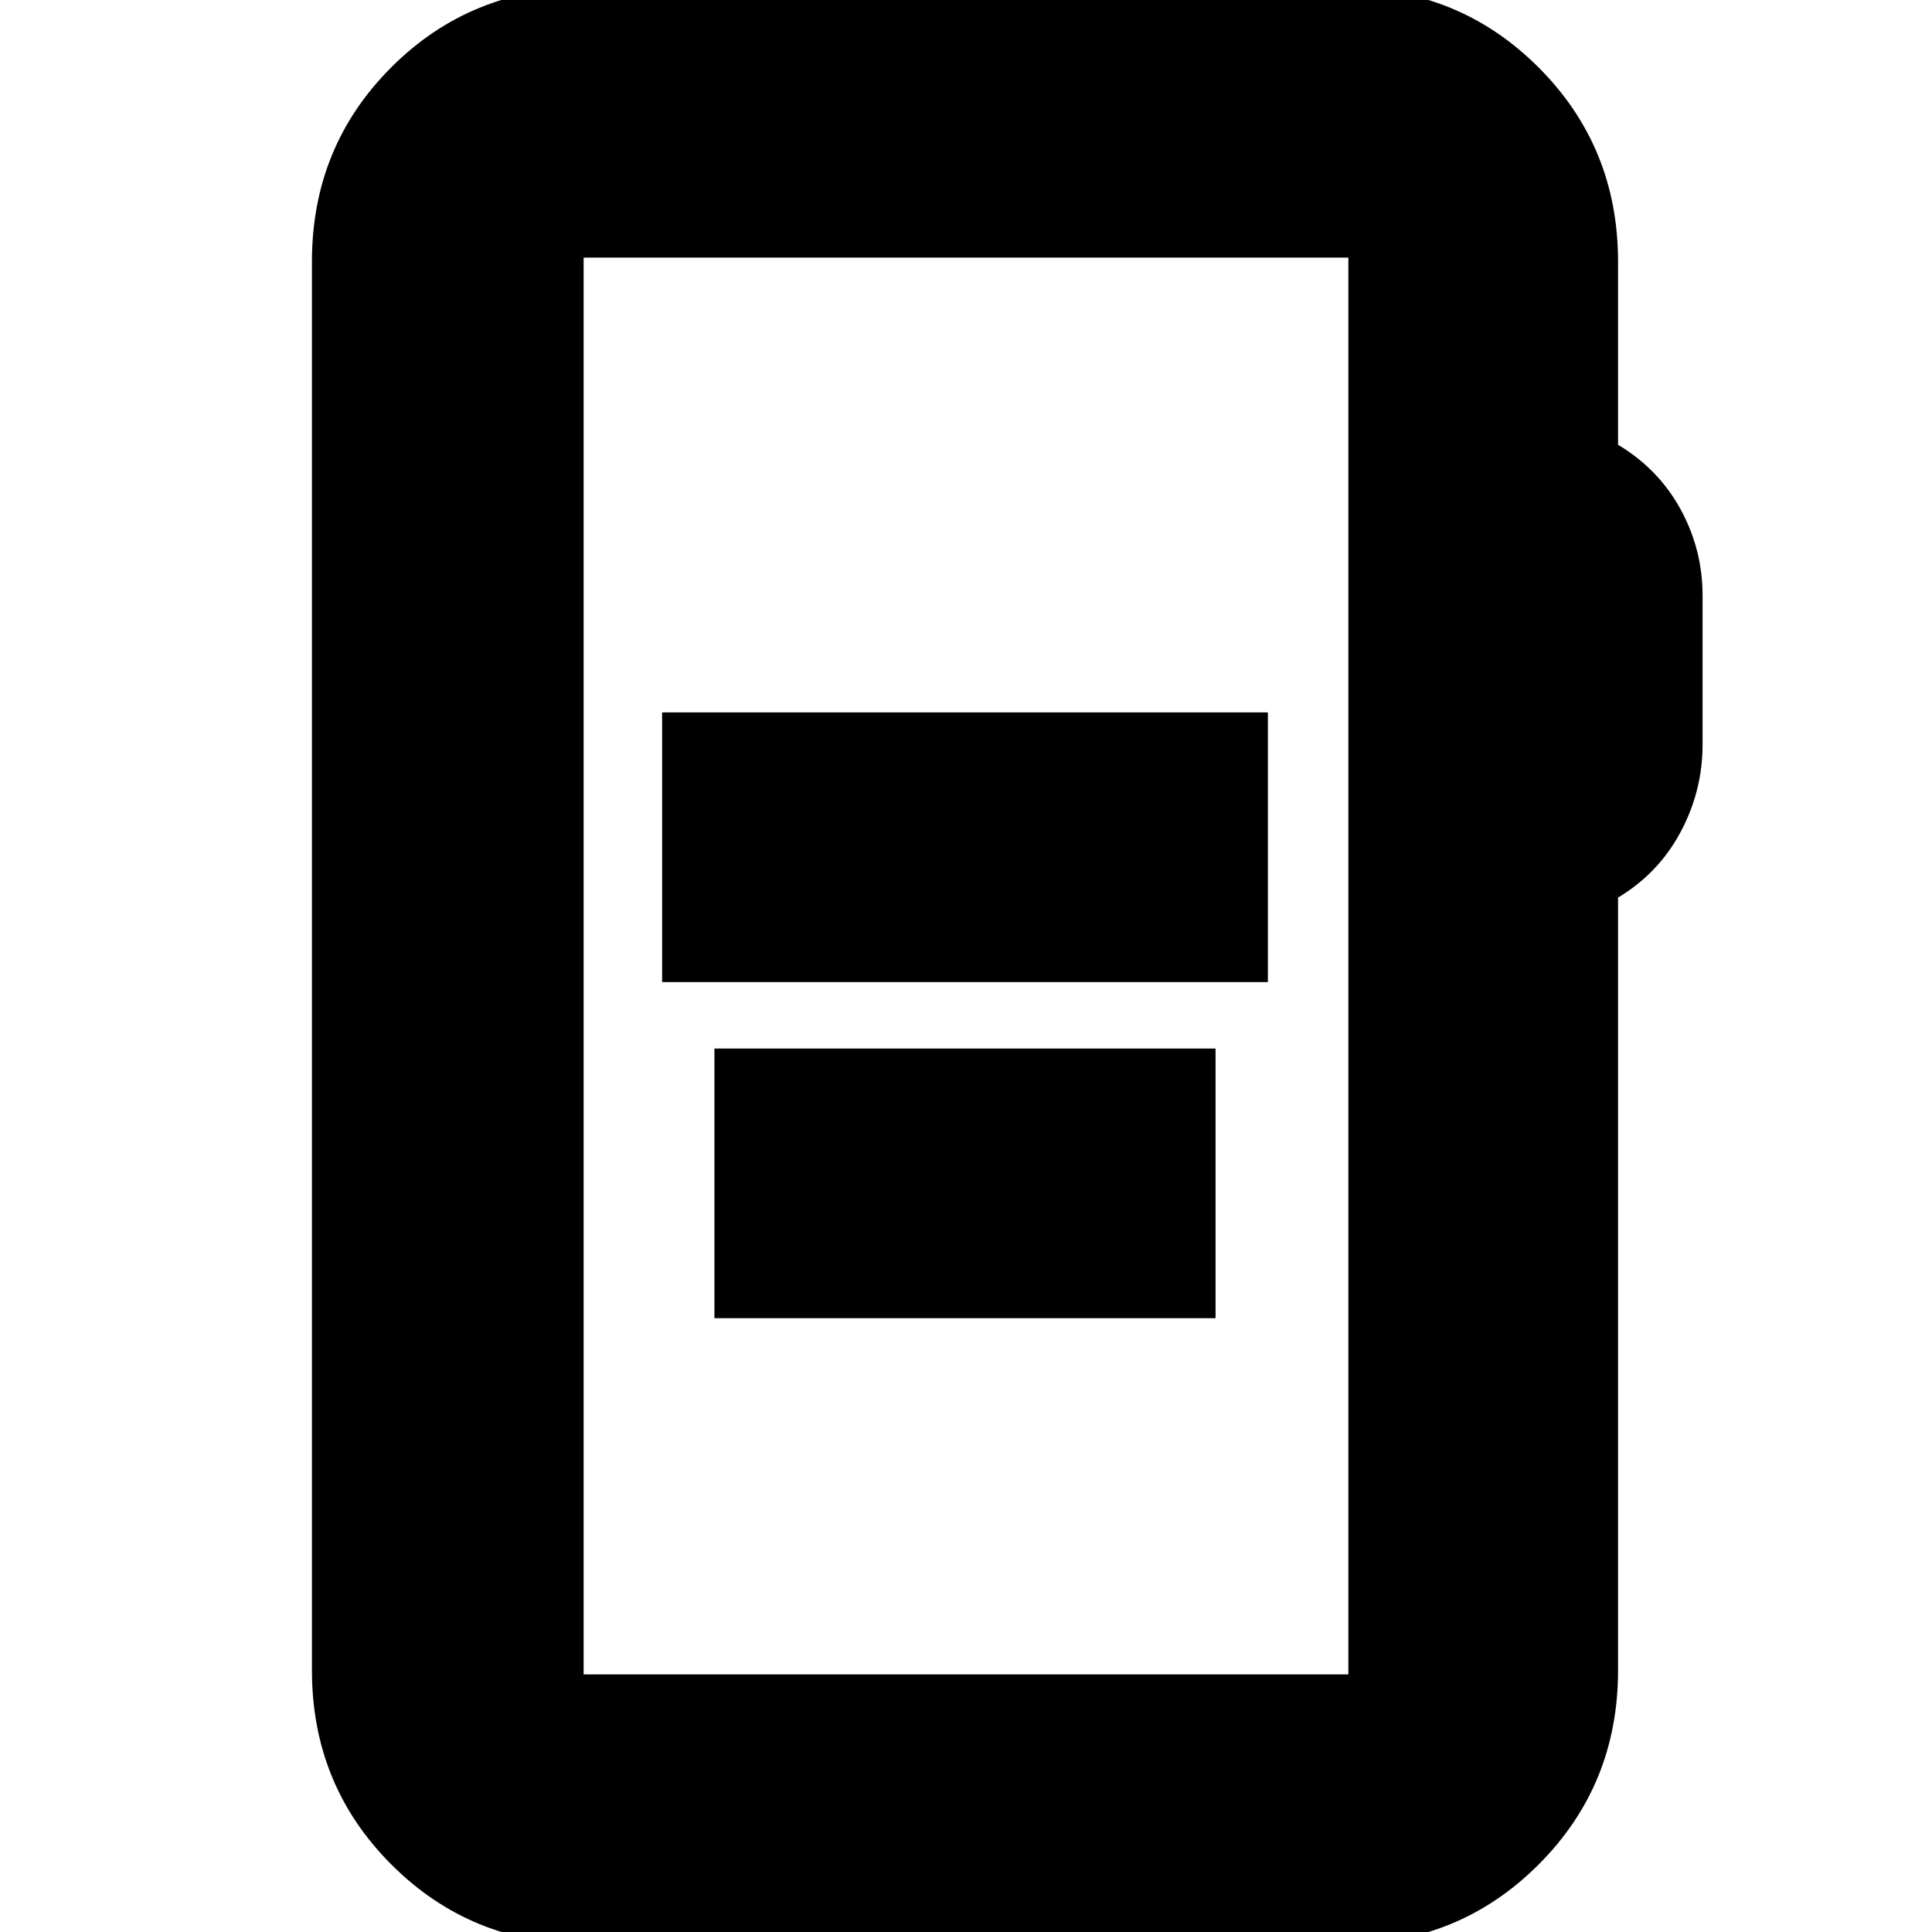 <svg xmlns="http://www.w3.org/2000/svg" height="24" viewBox="0 -960 960 960" width="24"><path d="M329-472h301v-134H329v134Zm26 167h249v-134H355v134ZM291 6q-57 0-96.5-39.5T155-130v-700q0-57.13 39.44-96.56Q233.88-966 291-966h377q57 0 96.5 39.5T804-830v91q20.1 12.05 31.05 32.03Q846-687 846-664v74q0 23-10.95 43.47Q824.1-526.05 804-514v384q0 57-39.5 96.5T668 6H291Zm-1-134h380v-704H290v704Zm0 0v-704 704Z"/></svg>